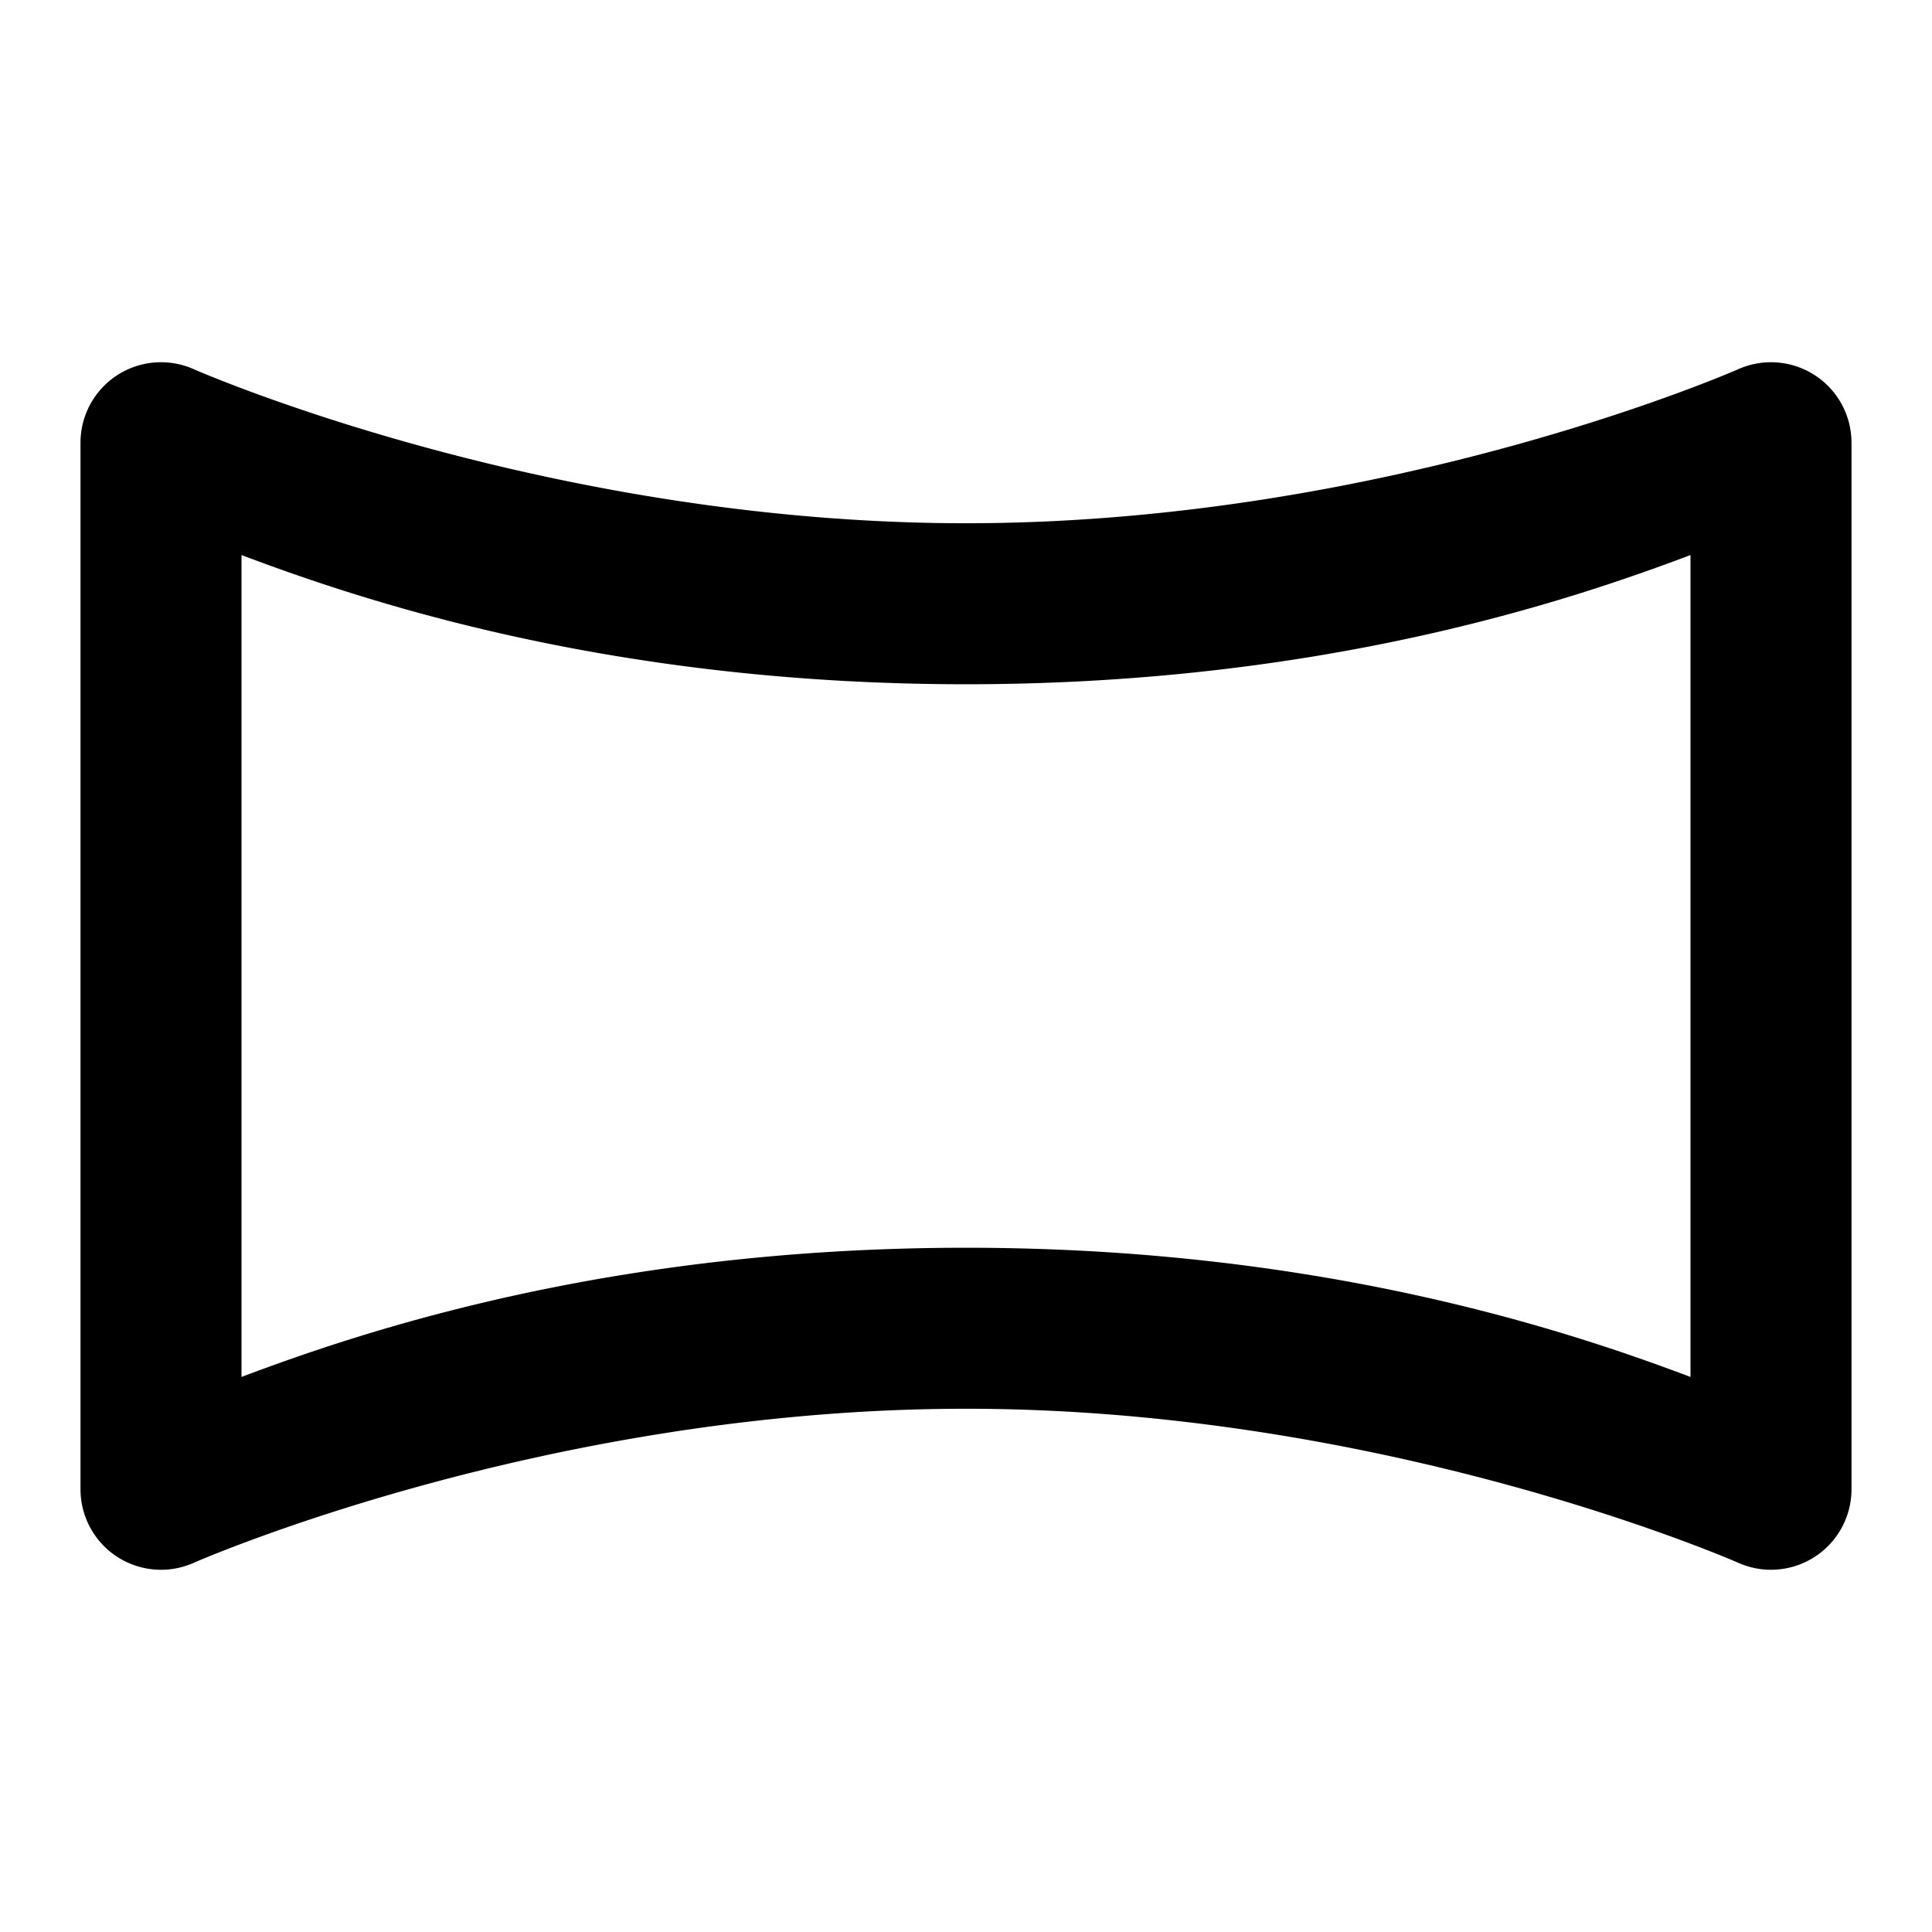 <svg xmlns="http://www.w3.org/2000/svg" width="48" height="48" viewBox="0 0 48 48"><path d="M4.041 9A2 2 0 0 0 2 11v26a2 2 0 0 0 2.813 1.828S13.485 35 24 35s19.188 3.828 19.188 3.828A2 2 0 0 0 46 37V11a2 2 0 0 0-2.812-1.828S34.515 13 24 13 4.813 9.172 4.813 9.172A2 2 0 0 0 4.04 9zM6 13.79C9.016 14.927 15.163 17 24 17s14.984-2.072 18-3.21v20.42C38.984 33.073 32.837 31 24 31S9.016 33.072 6 34.21z"/></svg>